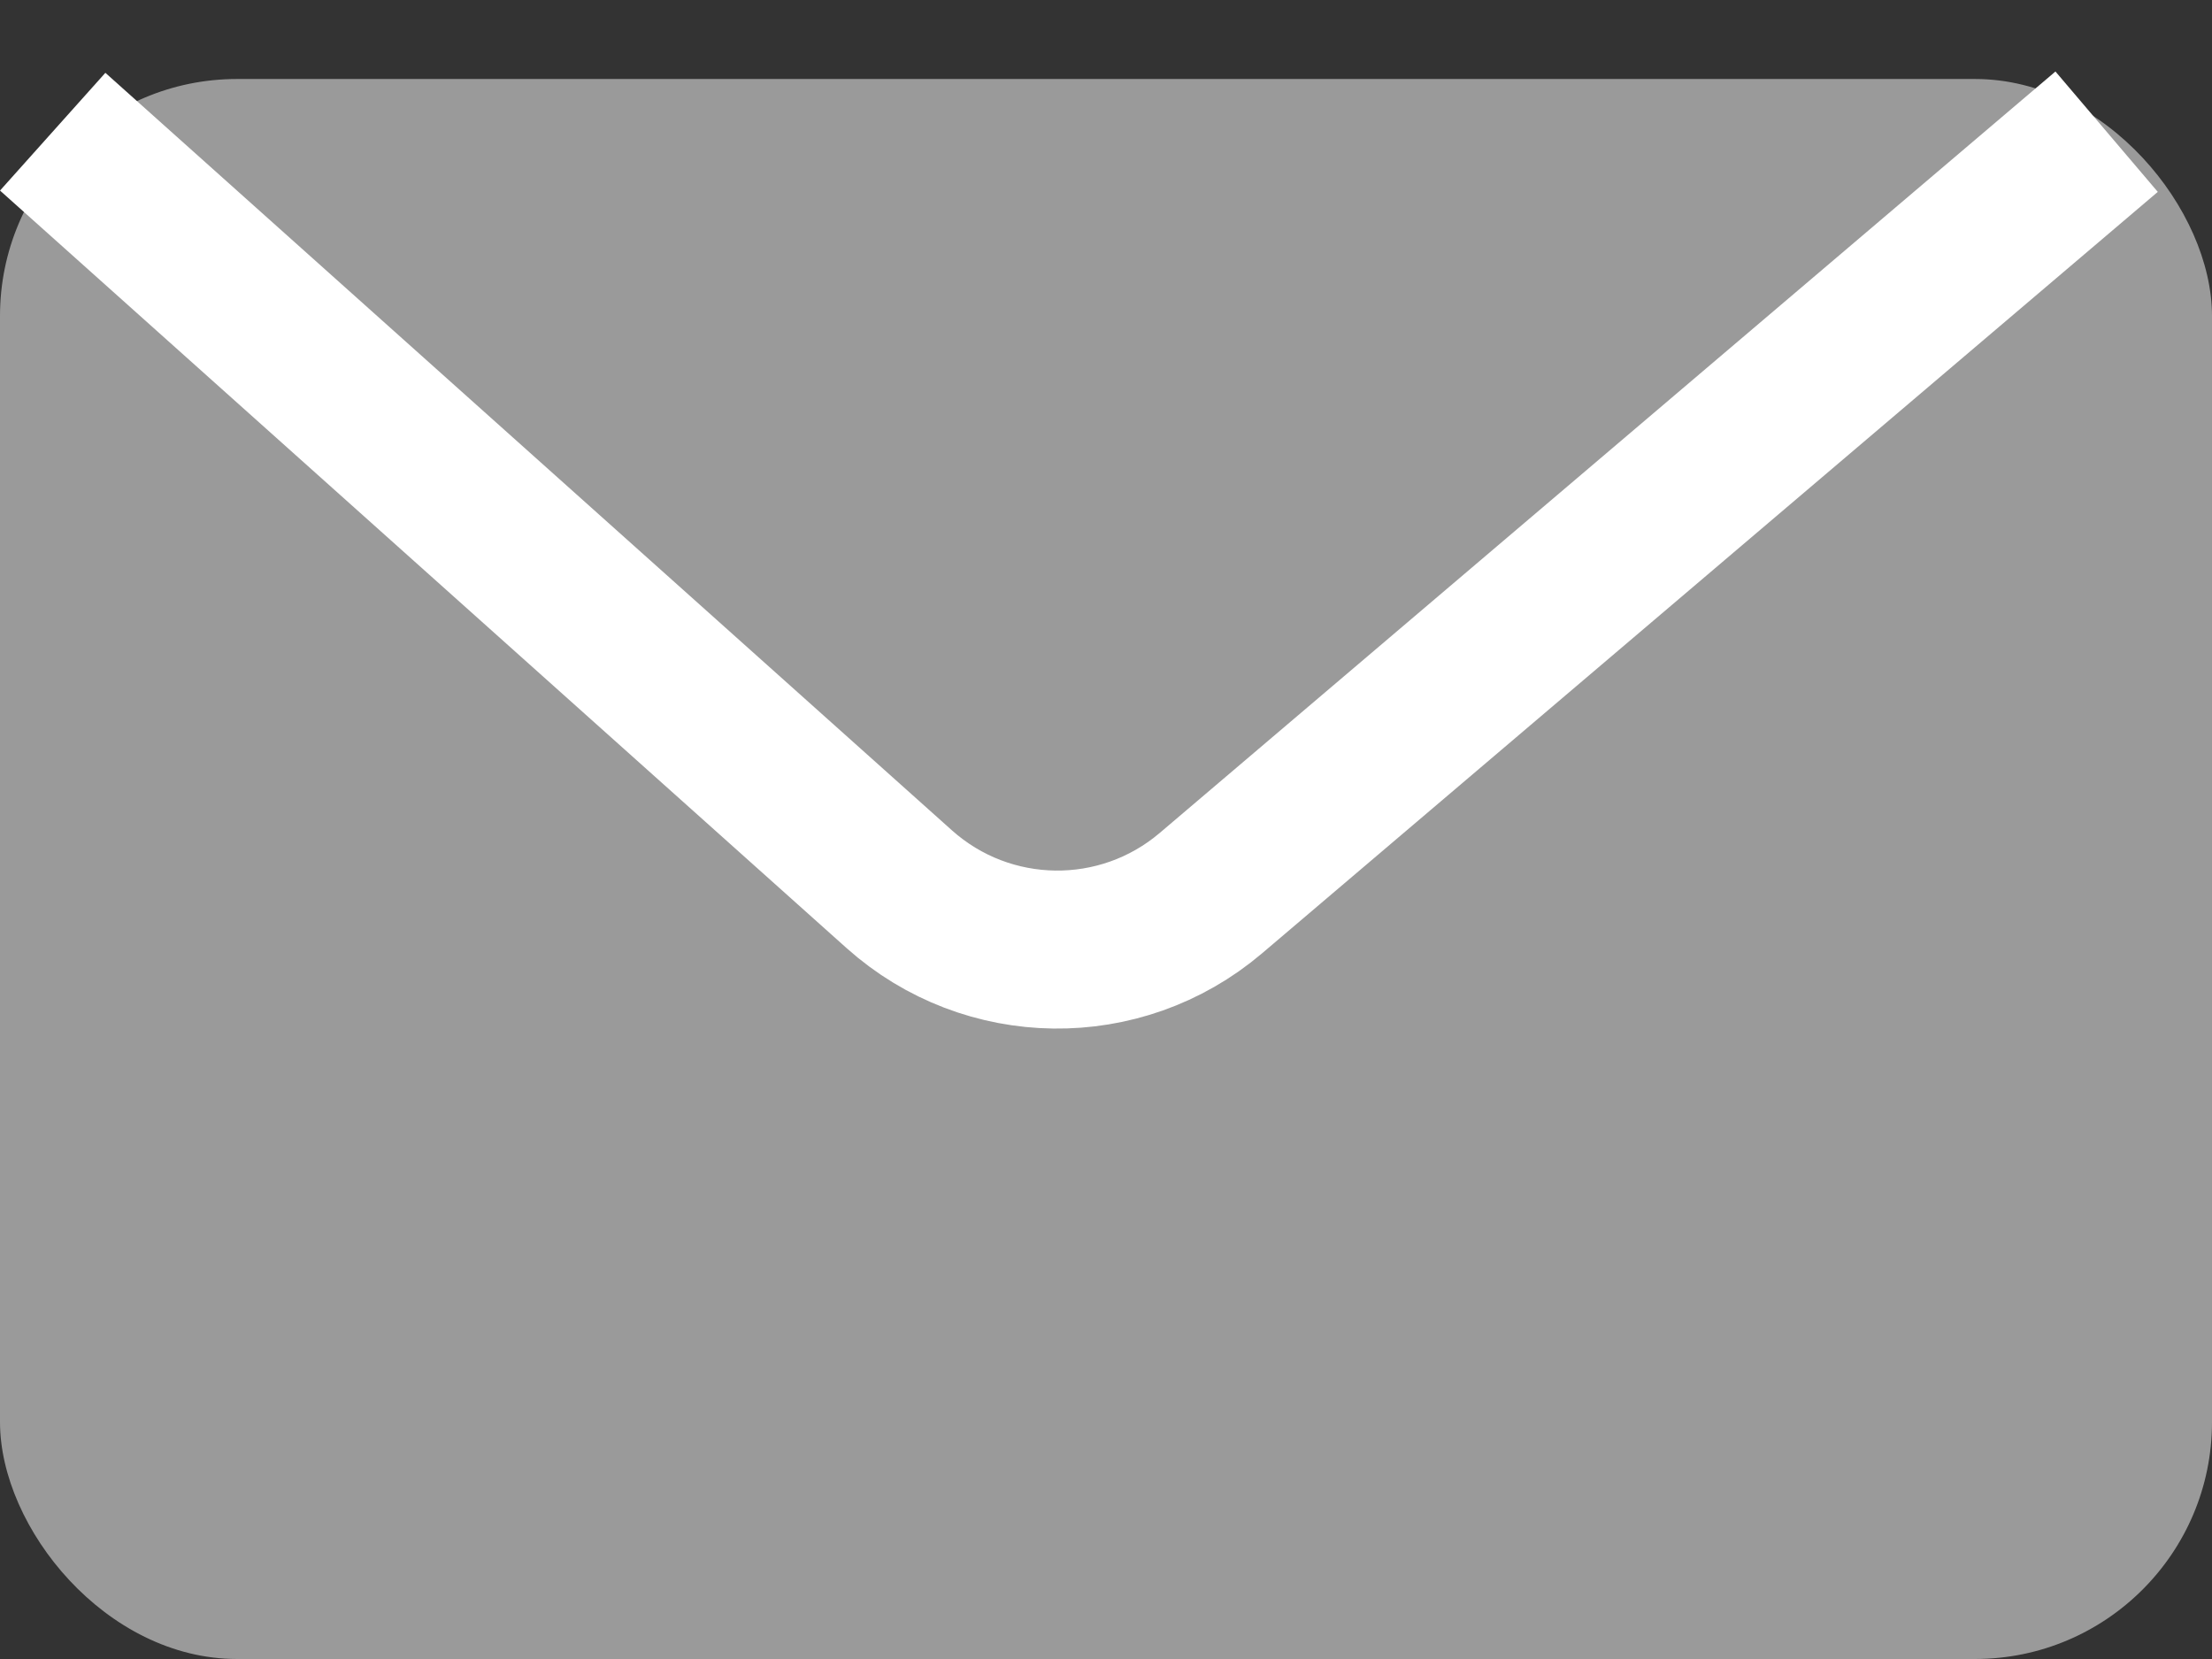 
<svg width="28" height="21" viewBox="0 0 28 21" fill="none" xmlns="http://www.w3.org/2000/svg">
<rect x="0" y="0" width="28" height="21" fill="#333333" stroke="none"/>
<rect y="1" width="28" height="20" rx="3" fill="#9A9A9A"/>
<path d="M0.667 1.667L11.383 11.256C12.501 12.255 14.184 12.277 15.327 11.306L26.666 1.667" stroke="white" stroke-width="2" stroke-linejoin="round"/>
</svg>
